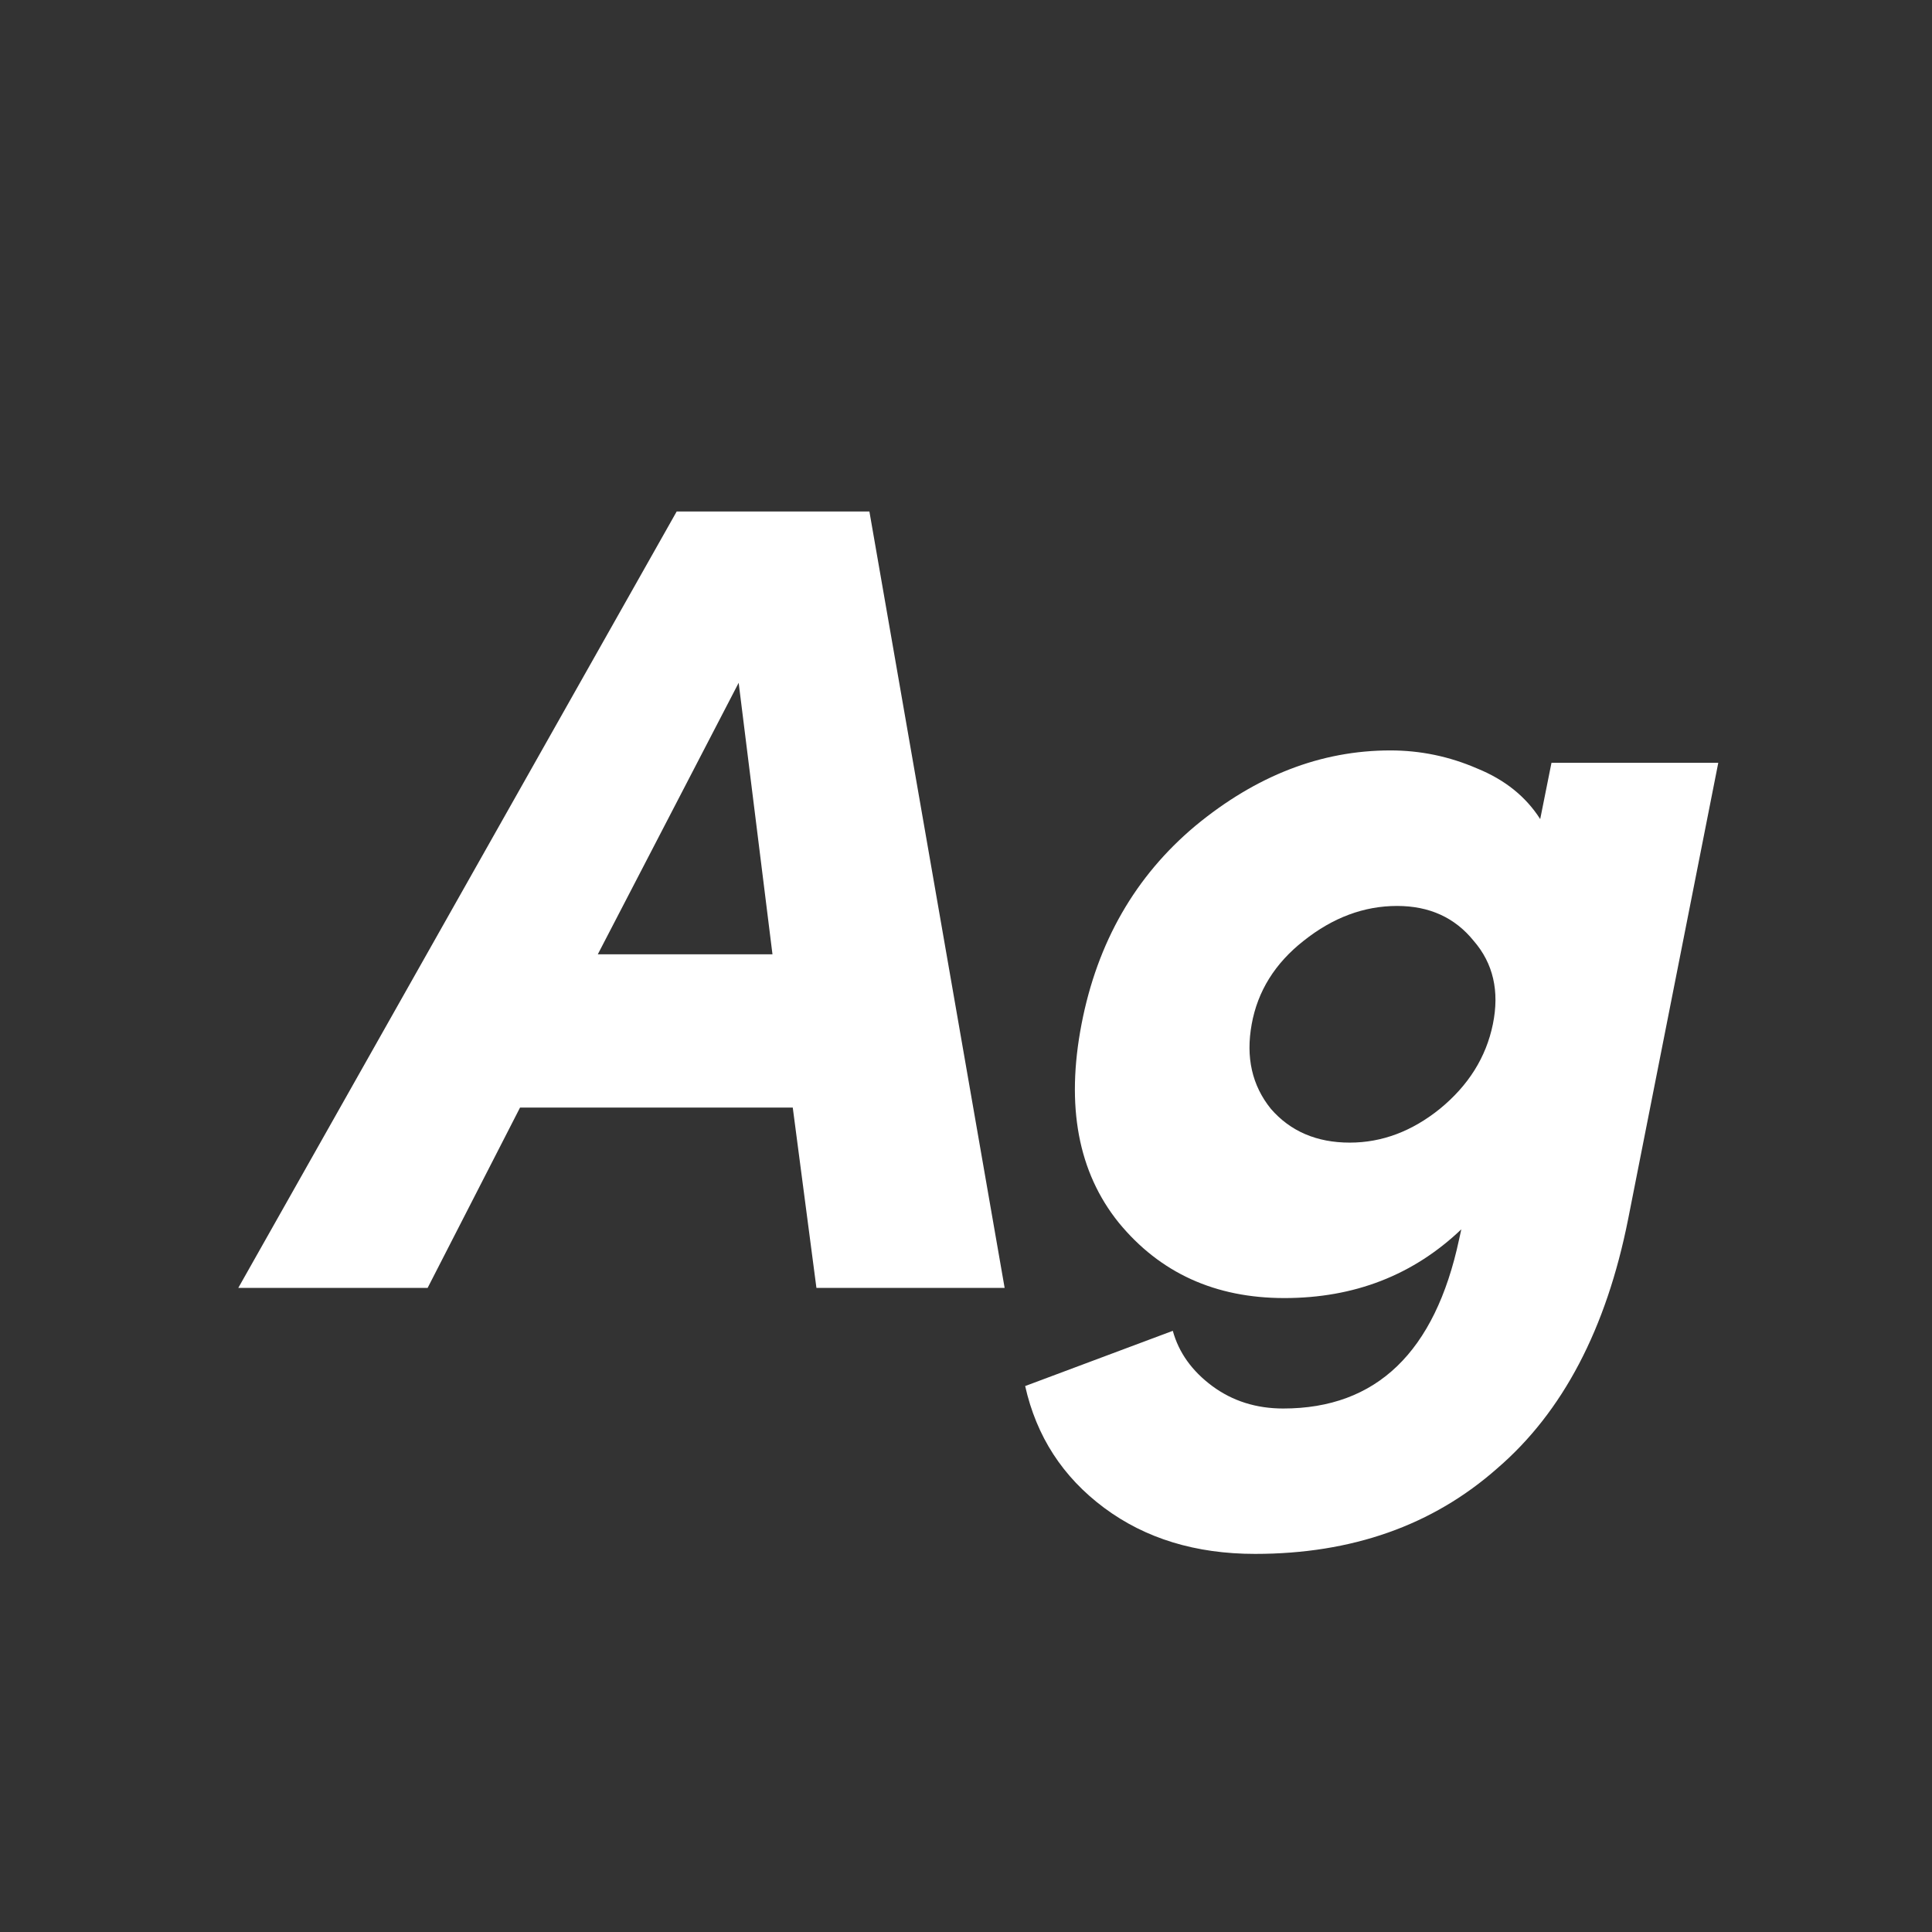<svg width="24" height="24" viewBox="0 0 24 24" fill="none" xmlns="http://www.w3.org/2000/svg">
<rect x="0" y="0" width="24" height="24" fill="#333333" stroke="none"/>
<path d="M10.142 15.999L9.848 13.759H6.46L5.312 15.999H2.96L8.406 6.354H10.8L12.48 15.999H10.142ZM7.426 11.855H9.596L9.176 8.482L7.426 11.855ZM19.273 9.476H21.345L20.225 15.146C19.954 16.508 19.413 17.54 18.601 18.239C17.798 18.949 16.795 19.303 15.591 19.303C14.853 19.303 14.228 19.112 13.715 18.73C13.201 18.347 12.875 17.843 12.735 17.218L14.569 16.532C14.643 16.802 14.807 17.031 15.059 17.218C15.311 17.404 15.605 17.497 15.941 17.497C17.098 17.497 17.826 16.797 18.125 15.398L18.153 15.271C17.555 15.841 16.823 16.125 15.955 16.125C15.096 16.125 14.41 15.813 13.897 15.188C13.393 14.562 13.239 13.741 13.435 12.723C13.631 11.706 14.102 10.885 14.849 10.259C15.605 9.634 16.412 9.322 17.271 9.322C17.644 9.322 18.003 9.396 18.349 9.546C18.694 9.686 18.955 9.896 19.133 10.175L19.273 9.476ZM16.767 14.194C17.168 14.194 17.541 14.053 17.887 13.774C18.241 13.484 18.461 13.134 18.545 12.723C18.629 12.313 18.549 11.967 18.307 11.688C18.073 11.398 17.756 11.254 17.355 11.254C16.944 11.254 16.557 11.398 16.193 11.688C15.838 11.967 15.623 12.313 15.549 12.723C15.474 13.134 15.553 13.484 15.787 13.774C16.029 14.053 16.356 14.194 16.767 14.194Z" fill="white"/>
</svg>
